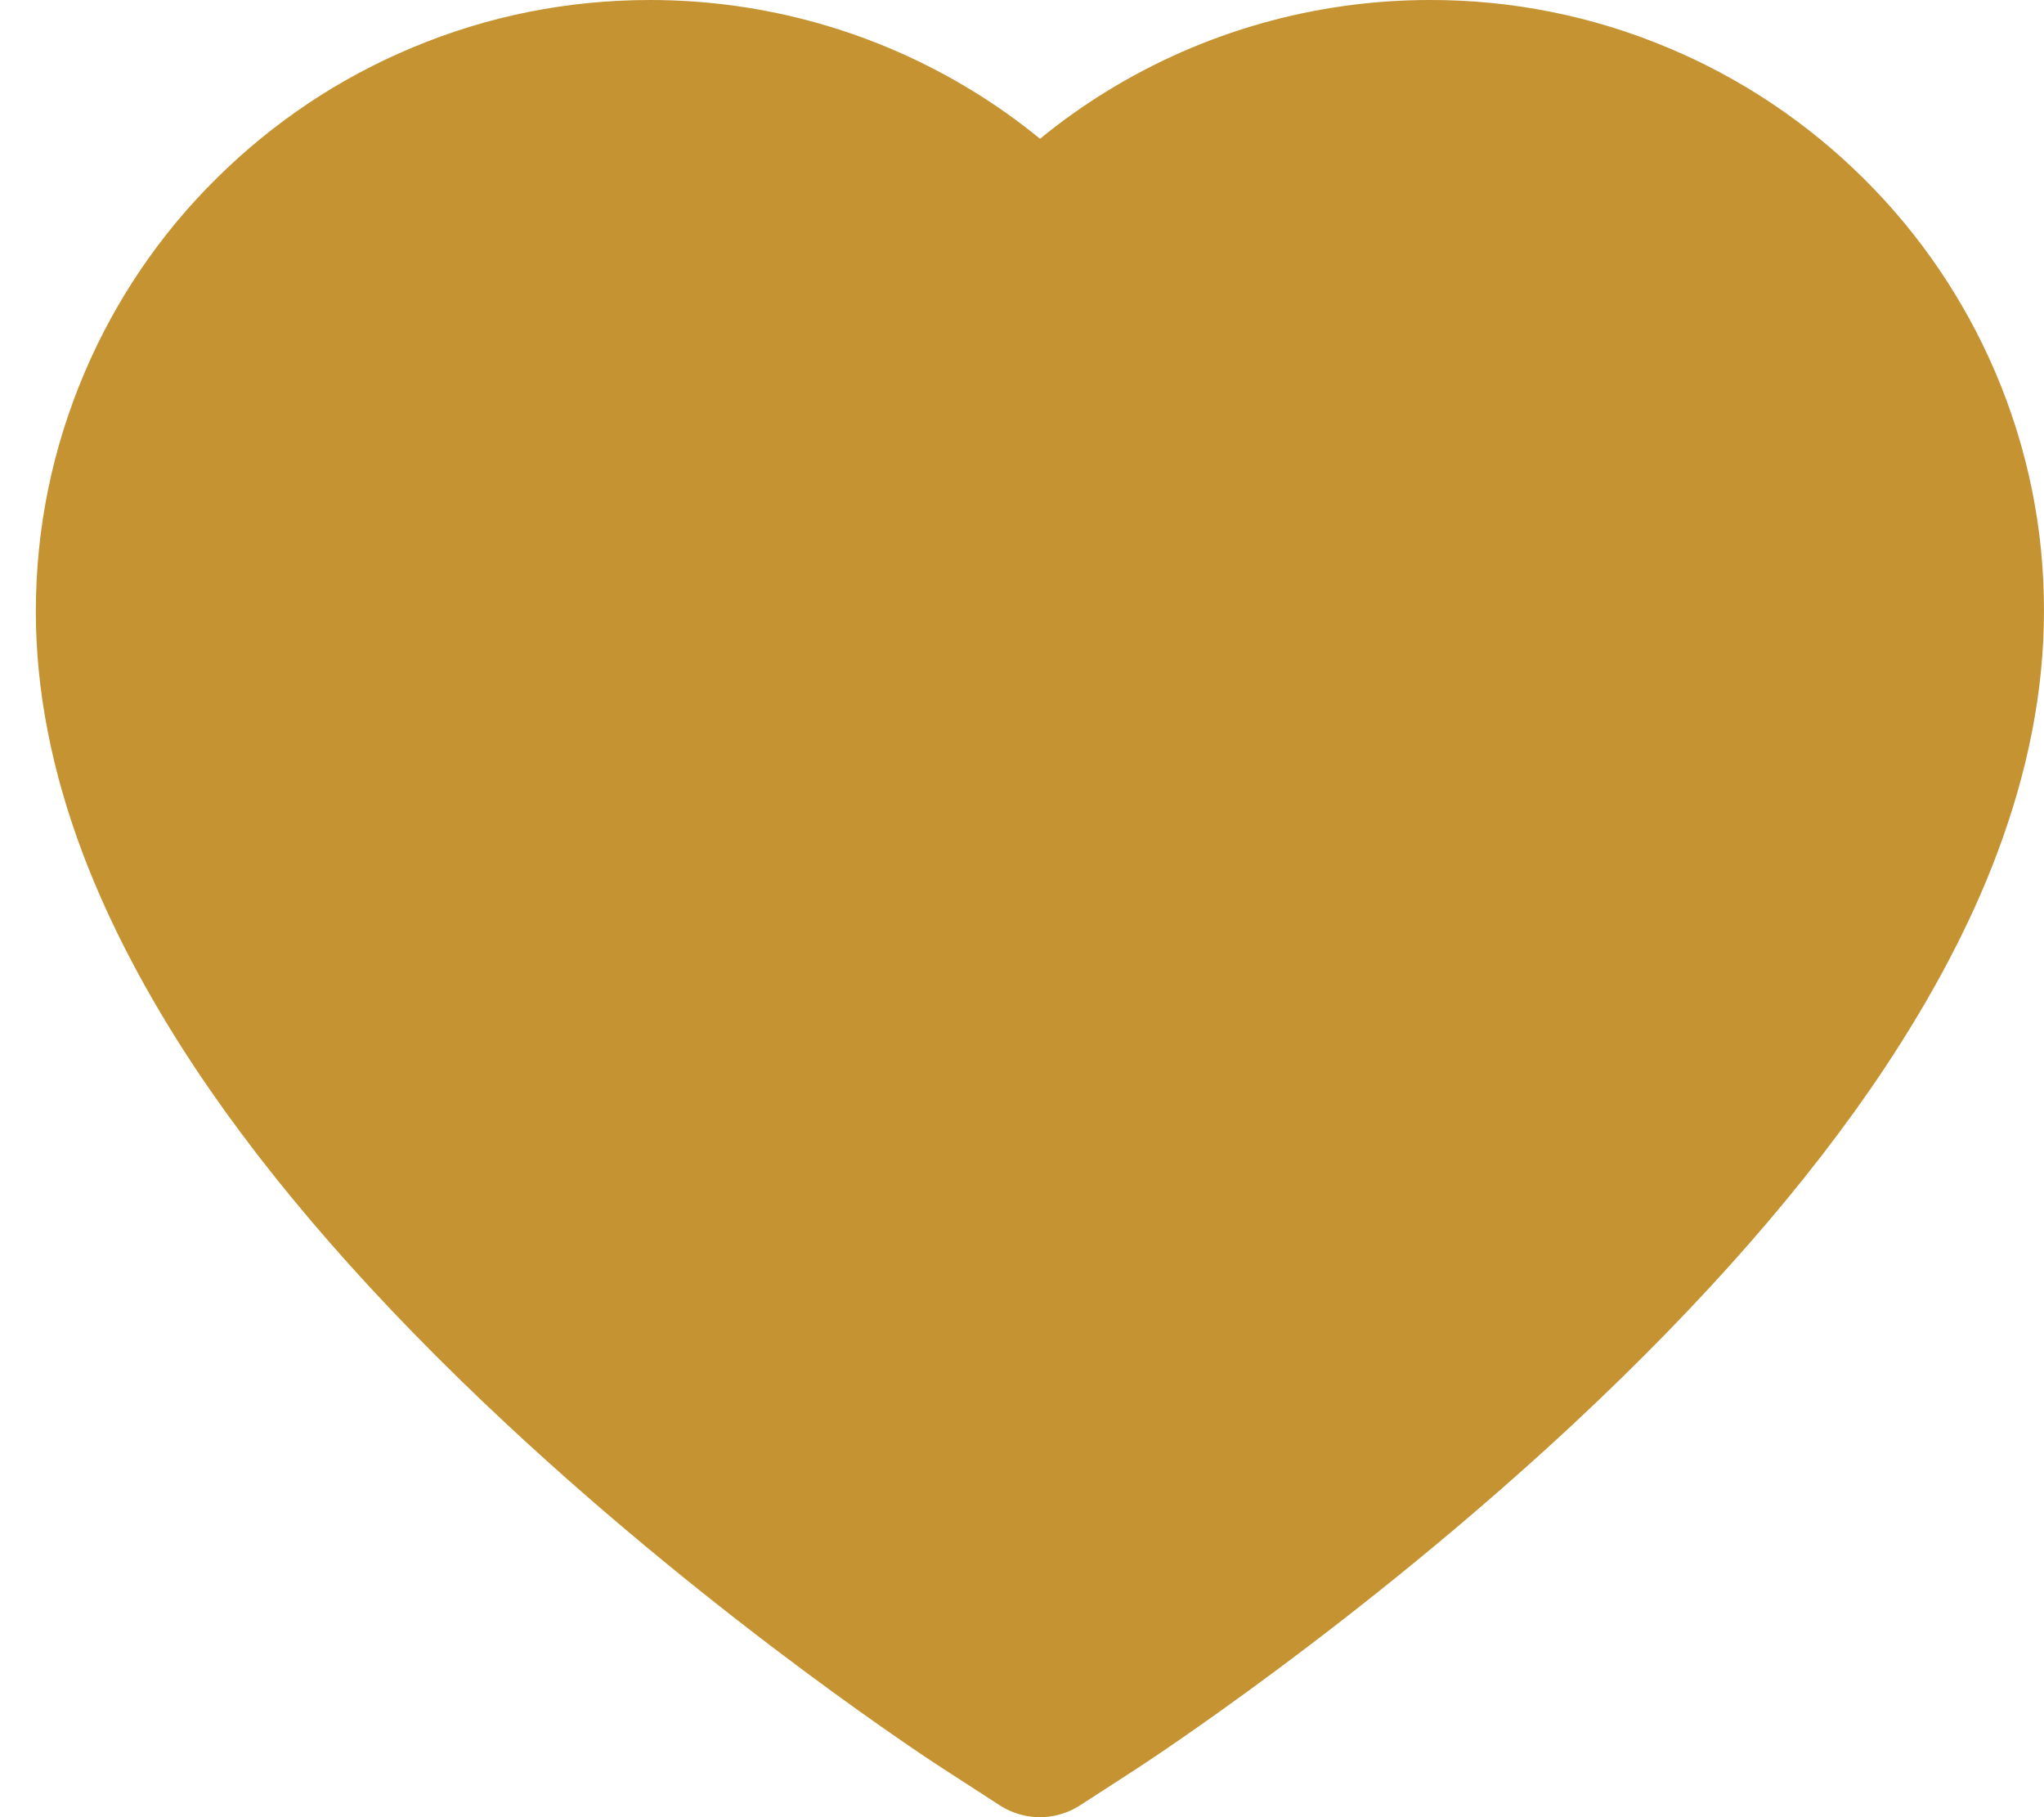 <svg width="45" height="40" viewBox="0 0 45 40" fill="none" xmlns="http://www.w3.org/2000/svg">
<path d="M43.93 8.197C43.244 6.593 42.255 5.139 41.018 3.918C39.78 2.692 38.321 1.718 36.719 1.049C35.059 0.352 33.277 -0.004 31.479 3.63284e-05C28.956 3.63284e-05 26.494 0.698 24.355 2.016C23.844 2.331 23.357 2.677 22.897 3.055C22.436 2.677 21.95 2.331 21.438 2.016C19.299 0.698 16.838 3.63284e-05 14.315 3.63284e-05C12.498 3.63284e-05 10.738 0.351 9.074 1.049C7.467 1.721 6.019 2.688 4.776 3.918C3.537 5.138 2.548 6.592 1.864 8.197C1.152 9.867 0.789 11.639 0.789 13.464C0.789 15.185 1.137 16.978 1.828 18.803C2.406 20.328 3.235 21.909 4.295 23.506C5.973 26.034 8.281 28.669 11.147 31.341C15.896 35.771 20.599 38.831 20.799 38.955L22.012 39.74C22.549 40.087 23.24 40.087 23.777 39.74L24.99 38.955C25.189 38.825 29.887 35.771 34.642 31.341C37.507 28.669 39.816 26.034 41.494 23.506C42.553 21.909 43.388 20.328 43.961 18.803C44.651 16.978 44.999 15.185 44.999 13.464C45.005 11.639 44.641 9.867 43.93 8.197Z" fill="#C59332"/>
</svg>
